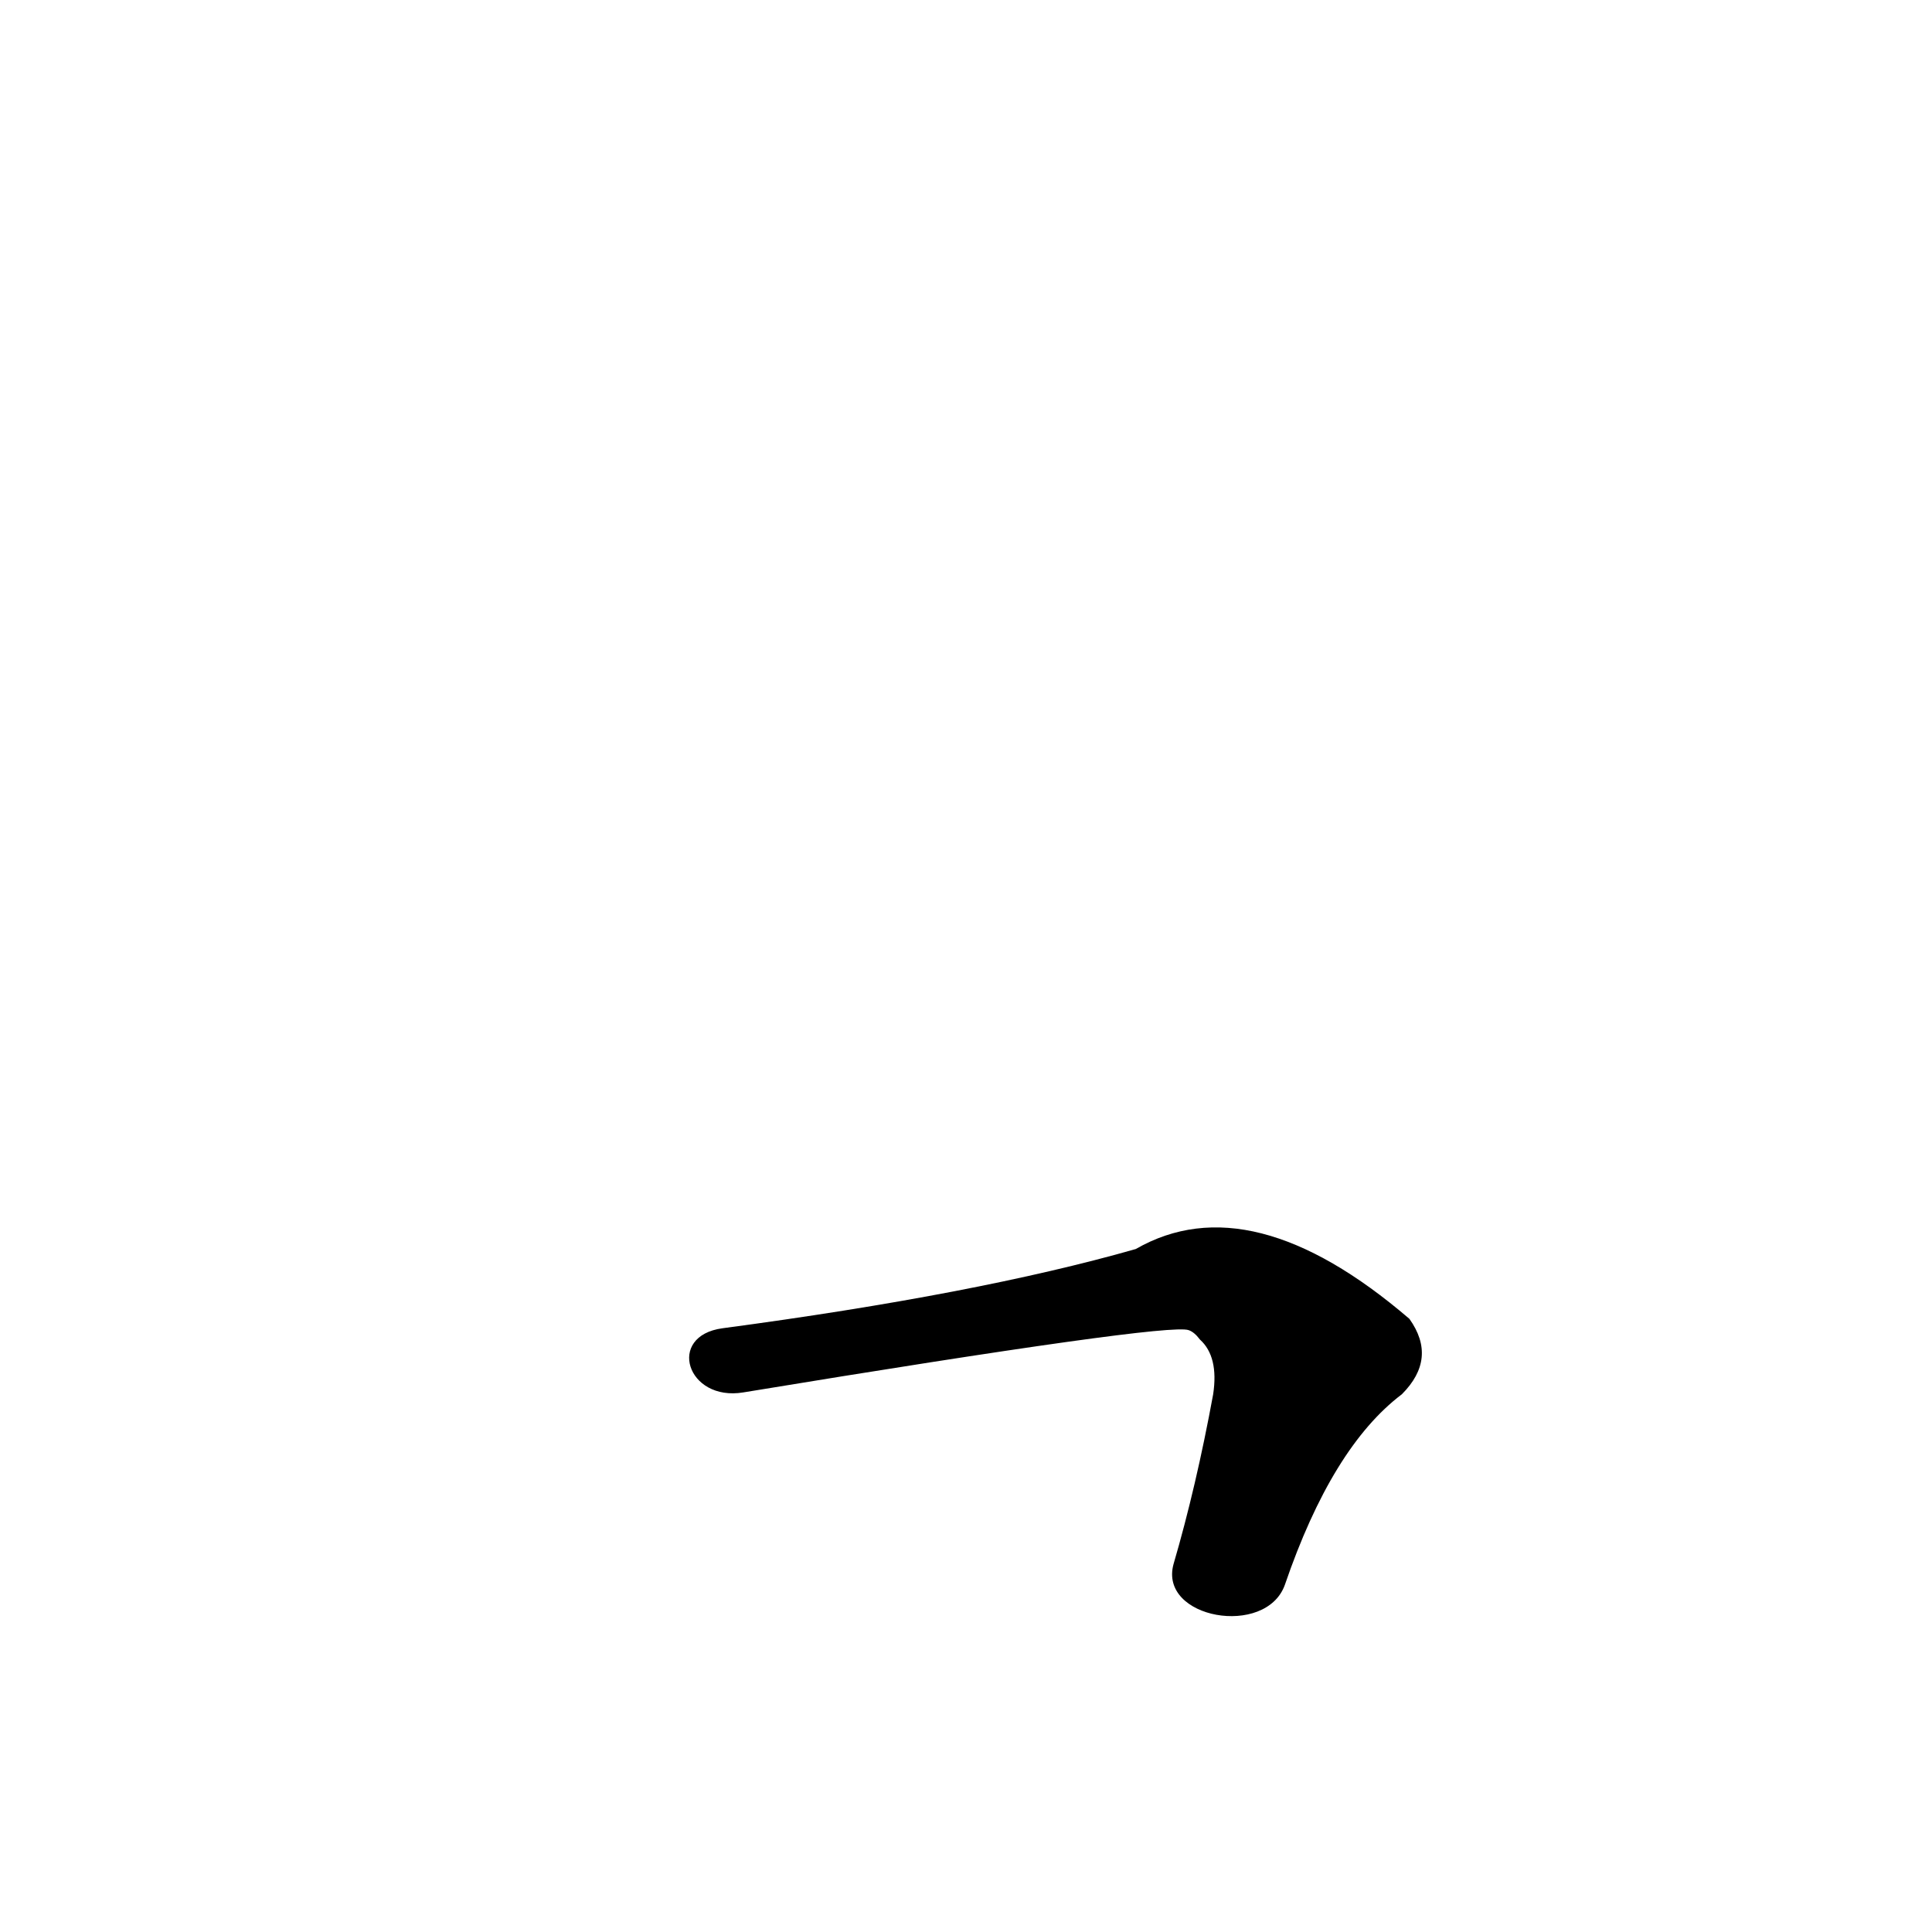 <?xml version='1.0' encoding='utf-8'?>
<svg xmlns="http://www.w3.org/2000/svg" version="1.1" viewBox="0 0 1024 1024"><g transform="scale(1, -1) translate(0, -900)"><path d="M 681 60 Q 706 133 743 161 Q 762 180 747 201 Q 663 273 602 238 Q 518 214 383 196 C 353 192 364 157 394 162 Q 619 199 630 195 Q 633 194 636 190 Q 646 181 643 161 Q 634 112 622 71 C 614 42 671 32 681 60 Z" fill="black" /></g></svg>